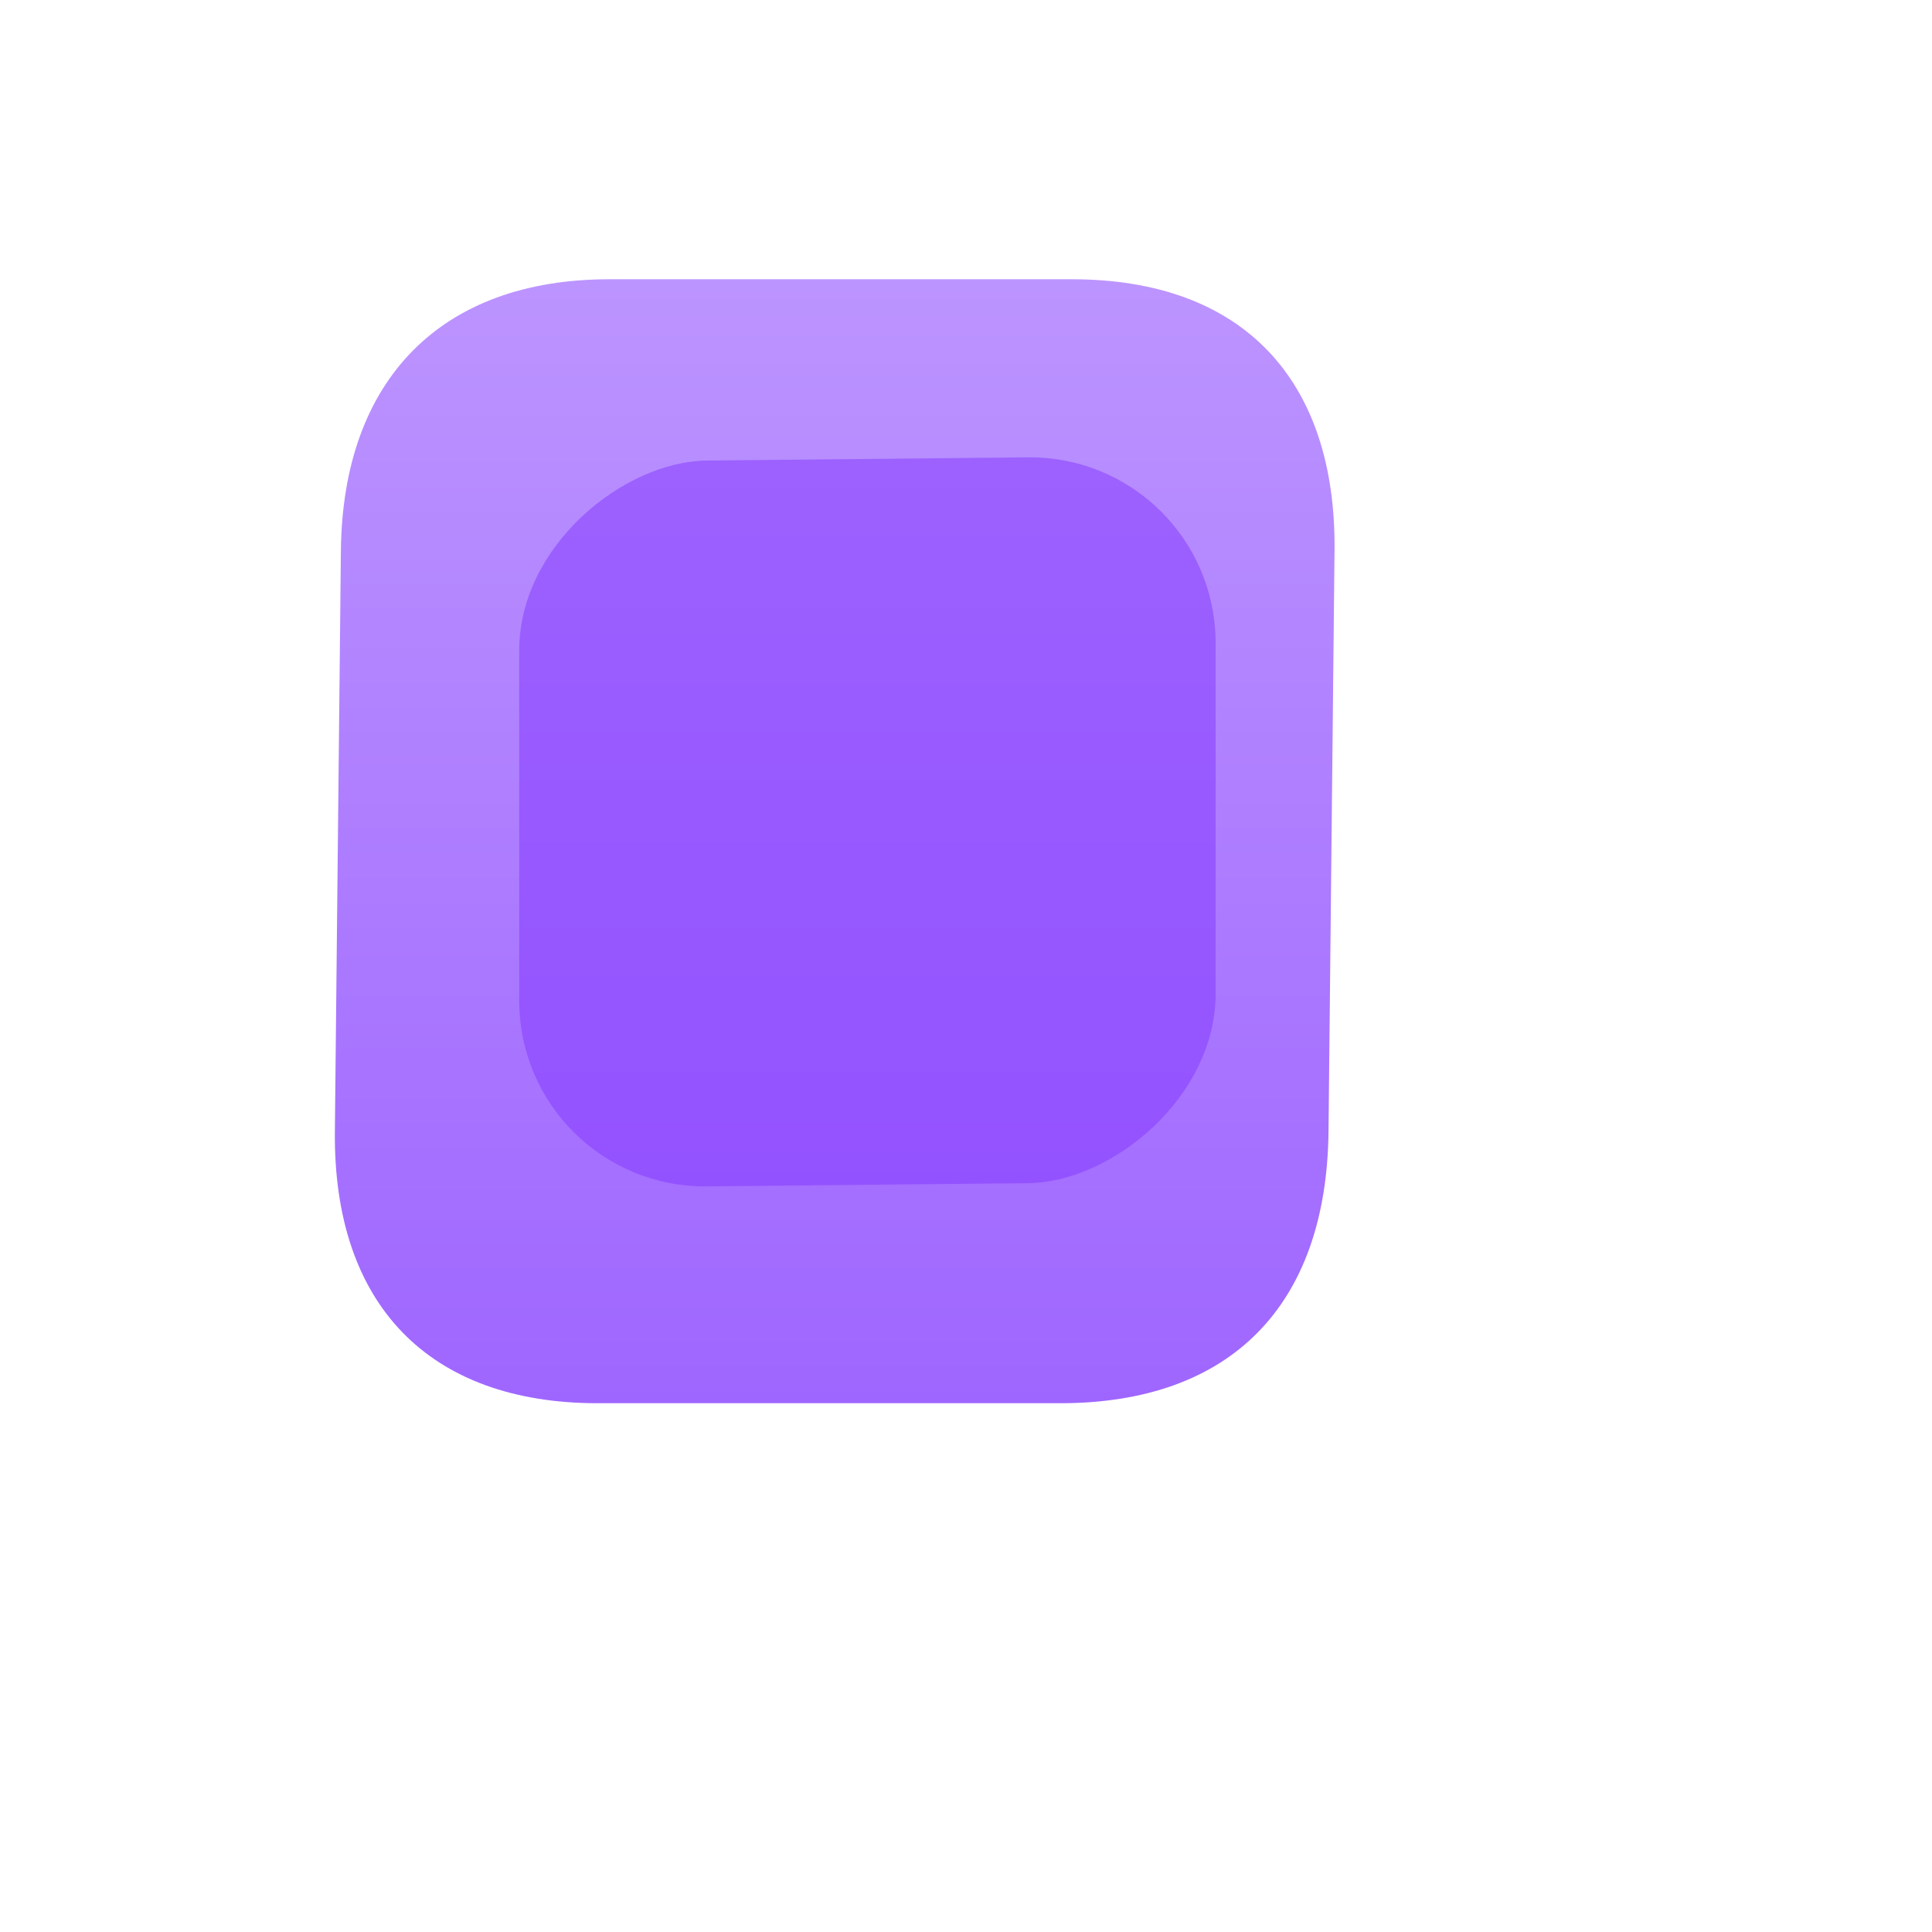 <svg width="72" height="72" viewBox="0 0 72 72" fill="none" xmlns="http://www.w3.org/2000/svg">
<path d="M39.946 10.407H22.704C16.45 10.407 12.771 14.135 12.704 20.523L12.48 42.158C12.413 48.65 16.017 52.294 22.271 52.294H39.512C45.867 52.294 49.443 48.65 49.51 42.158L49.734 20.523C49.801 14.135 46.301 10.407 39.946 10.407Z" fill="url(#paint0_linear)"/>
<g filter="url(#filter0_f)">
<rect width="27.049" height="25.953" rx="7" transform="matrix(-4.37114e-08 -1 1 -0.01 19.35 44.283)" fill="#8237FF" fill-opacity="0.5"/>
</g>
<defs>
<filter id="filter0_f" x="7.35" y="5.038" width="49.952" height="51.173" filterUnits="userSpaceOnUse" color-interpolation-filters="sRGB">
<feFlood flood-opacity="0" result="BackgroundImageFix"/>
<feBlend mode="normal" in="SourceGraphic" in2="BackgroundImageFix" result="shape"/>
<feGaussianBlur stdDeviation="6" result="effect1_foregroundBlur"/>
</filter>
<linearGradient id="paint0_linear" x1="31.324" y1="10.407" x2="31.324" y2="52.294" gradientUnits="userSpaceOnUse">
<stop stop-color="#BC94FF"/>
<stop offset="1" stop-color="#9F66FF"/>
</linearGradient>
</defs>
</svg>
